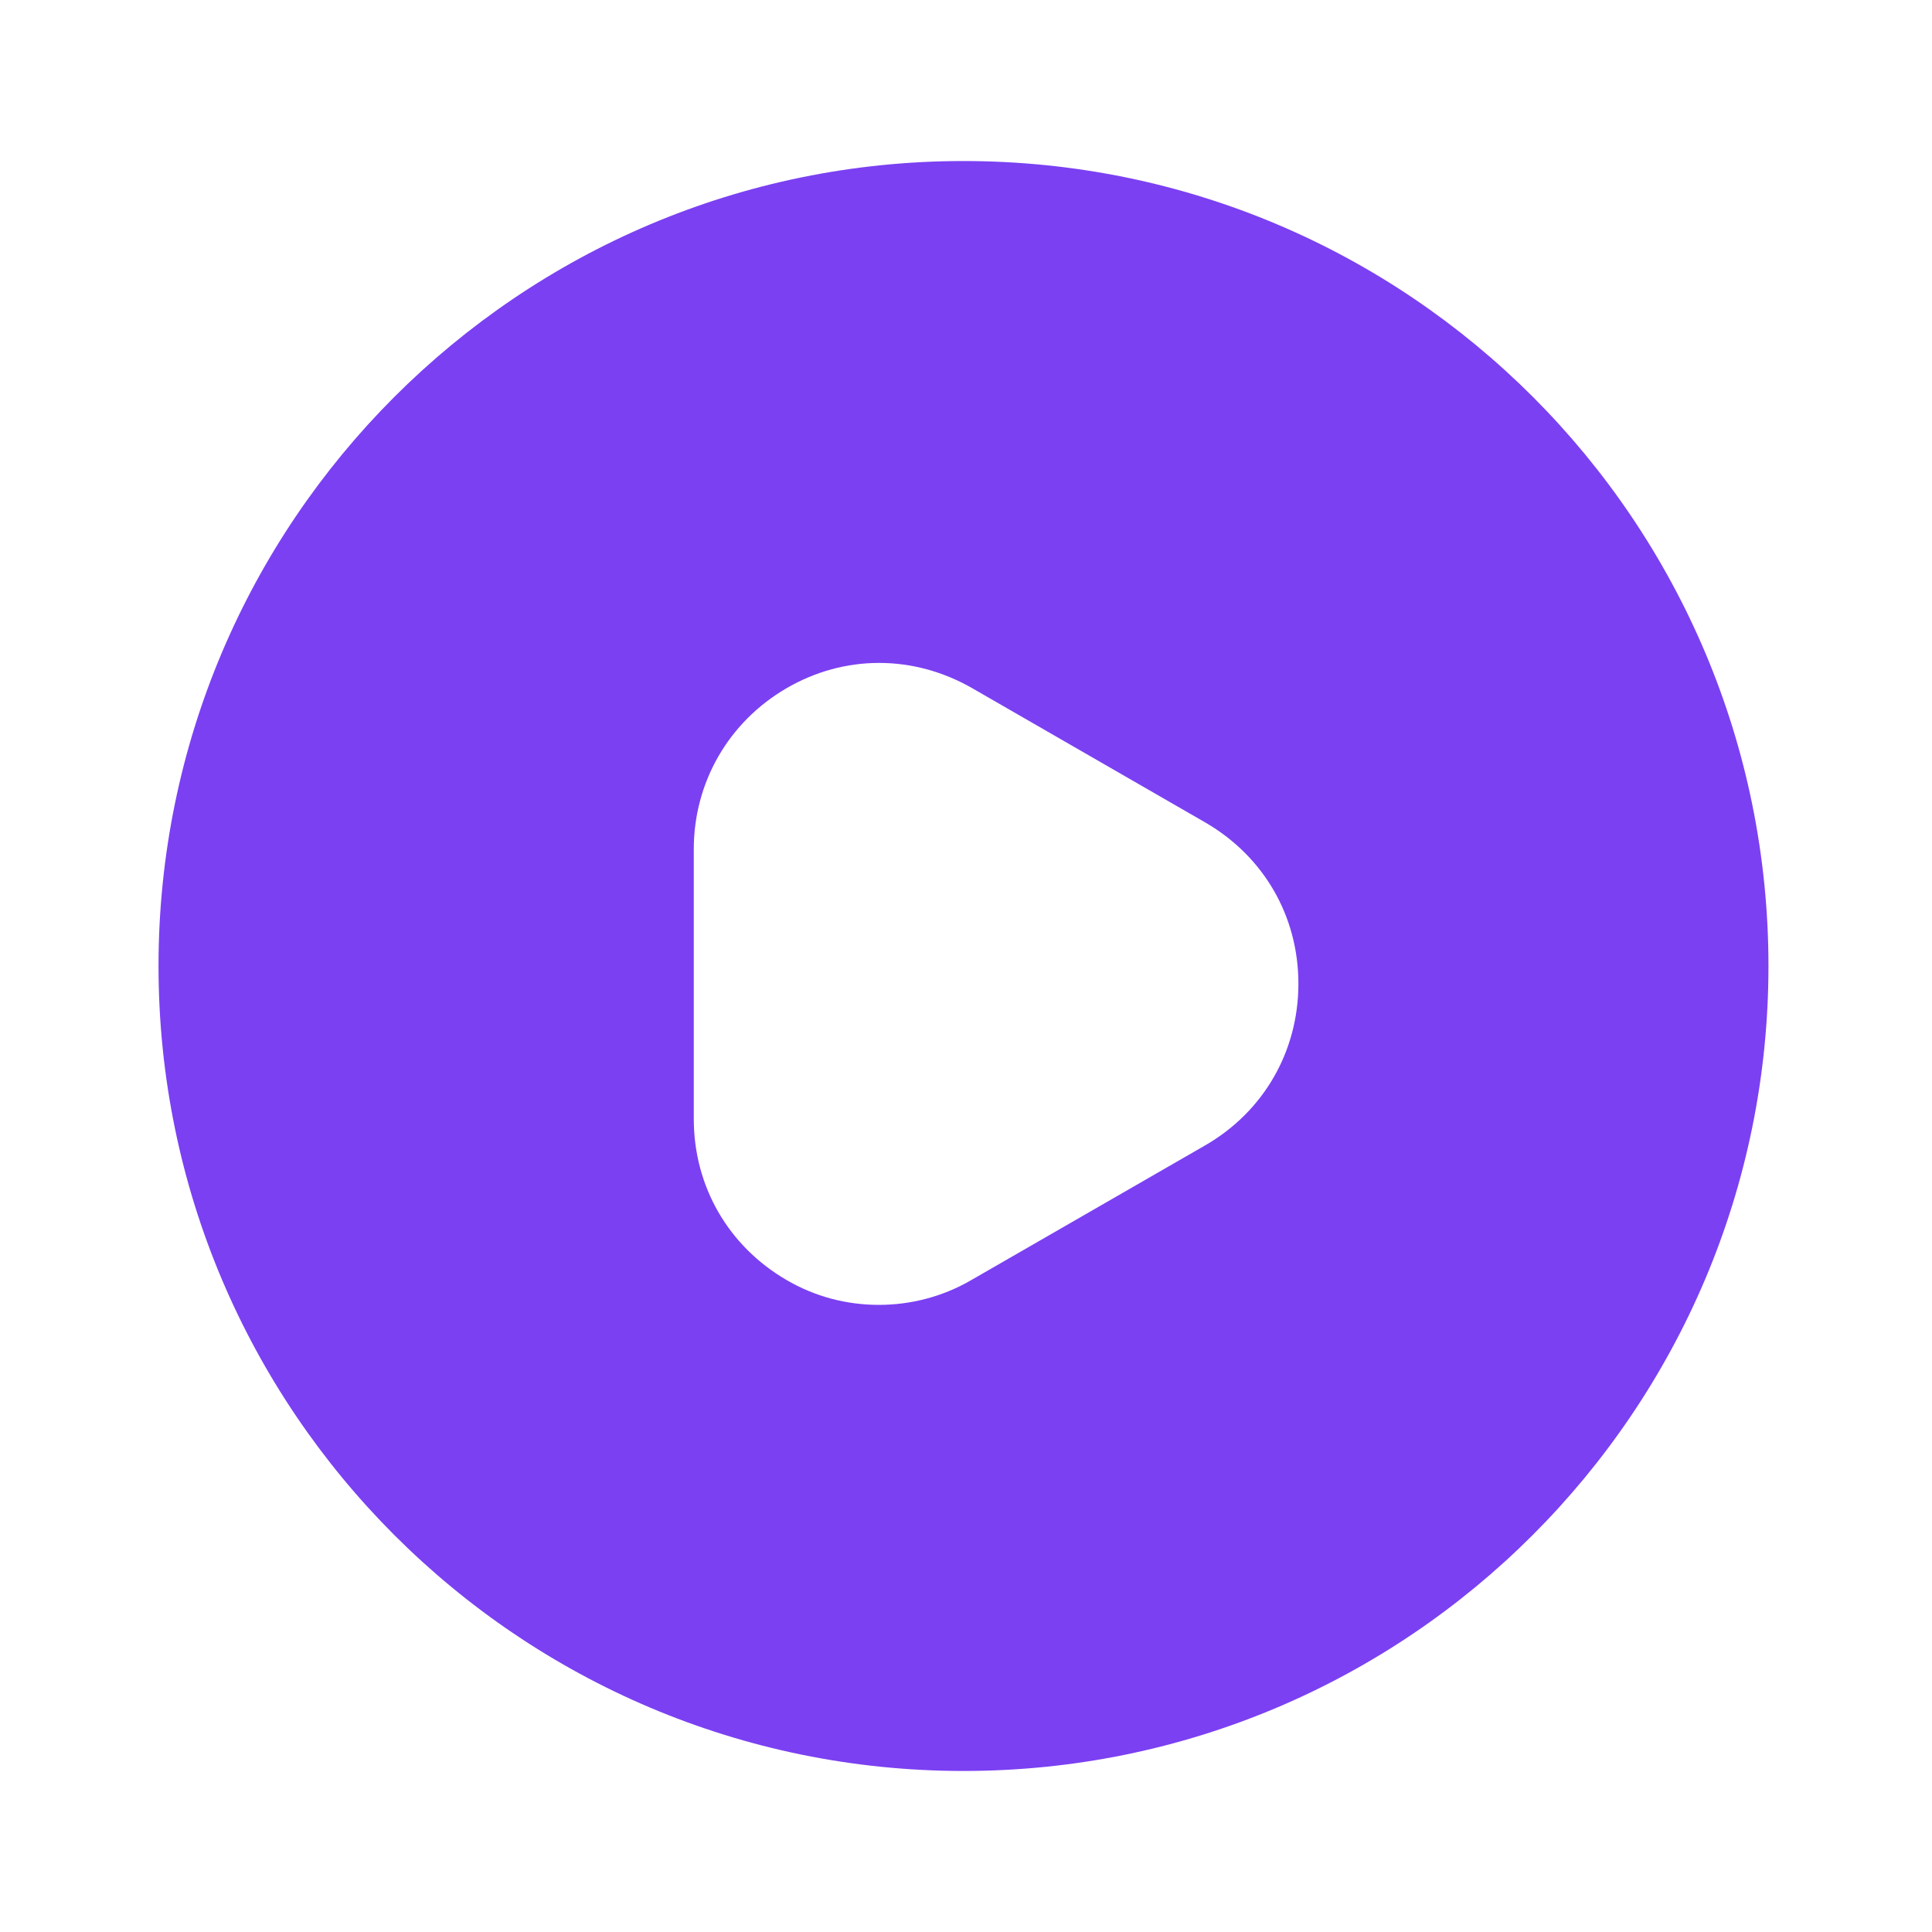 <svg width="20" height="20" viewBox="0 0 20 20" fill="none" xmlns="http://www.w3.org/2000/svg">
<path d="M9.974 1.667C5.374 1.667 1.641 5.4 1.641 10C1.641 14.6 5.374 18.333 9.974 18.333C14.574 18.333 18.307 14.6 18.307 10C18.307 5.4 14.582 1.667 9.974 1.667ZM12.474 11.858L10.057 13.25C9.757 13.425 9.424 13.508 9.099 13.508C8.766 13.508 8.441 13.425 8.141 13.25C7.541 12.9 7.182 12.283 7.182 11.583V8.791C7.182 8.1 7.541 7.475 8.141 7.125C8.741 6.775 9.457 6.775 10.066 7.125L12.482 8.517C13.082 8.867 13.441 9.483 13.441 10.183C13.441 10.883 13.082 11.508 12.474 11.858Z" fill="#7B40F2"/>
</svg>
